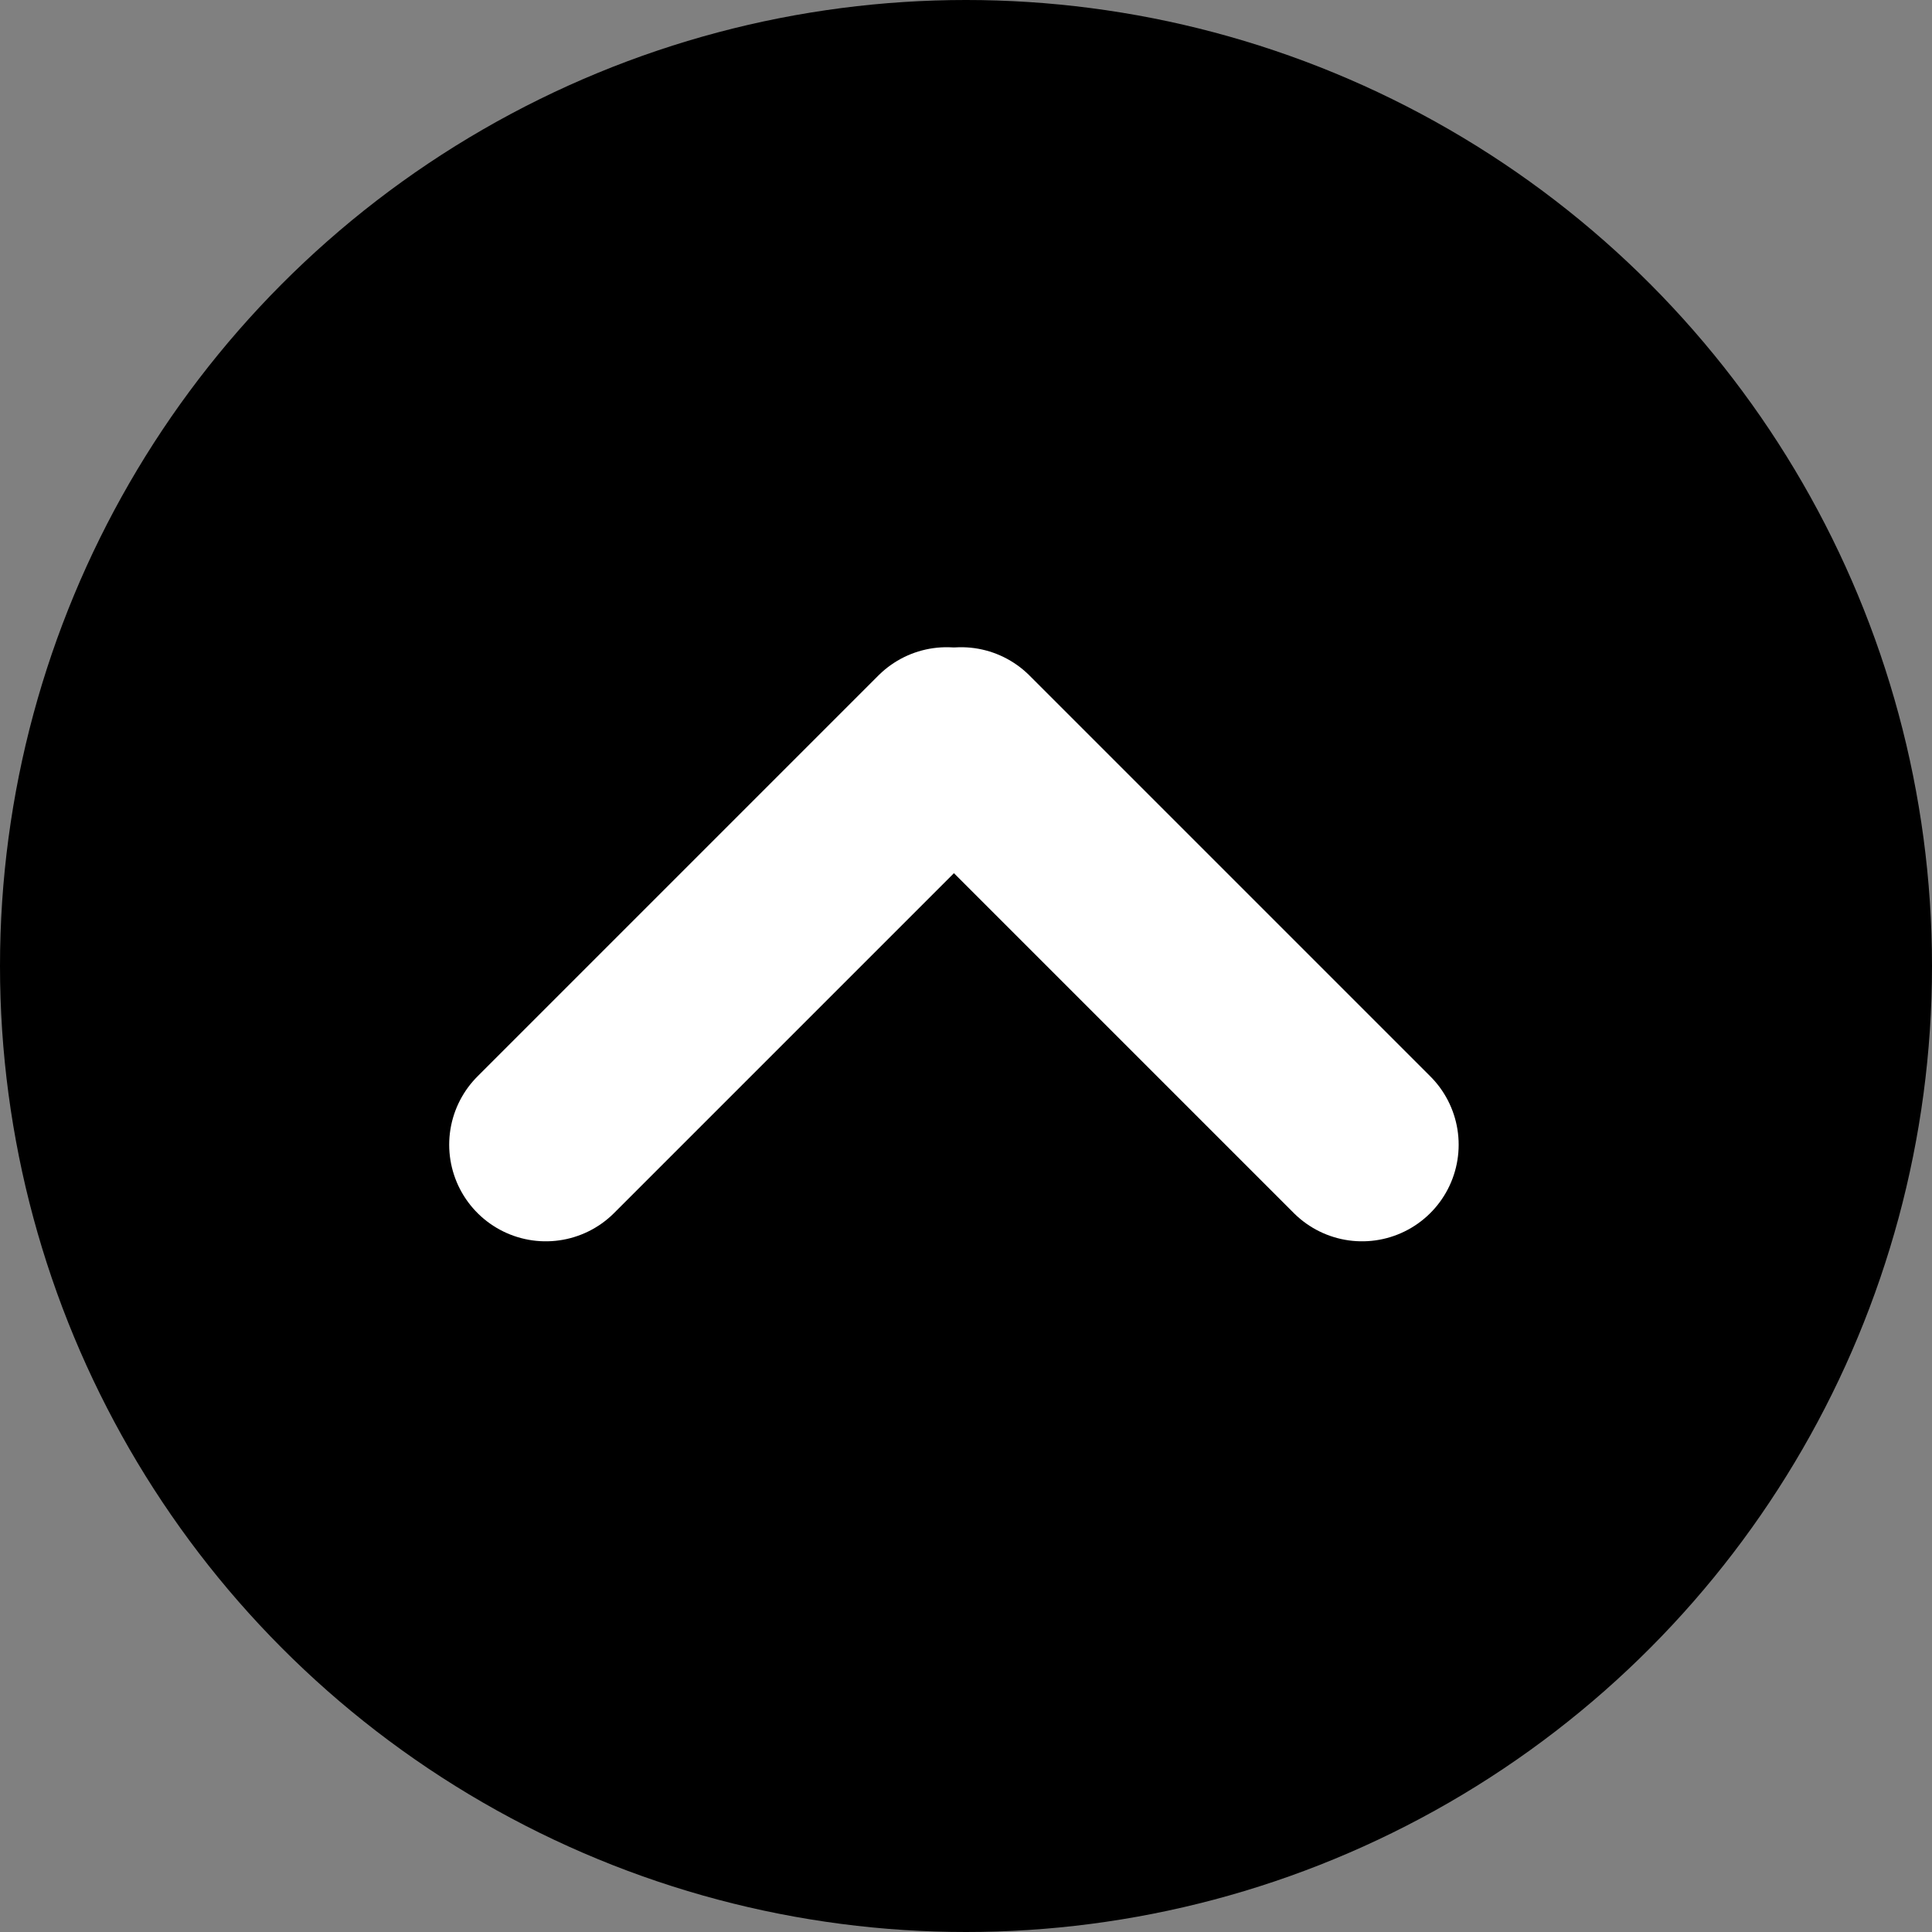 <svg xmlns="http://www.w3.org/2000/svg" viewBox="0 0 80 80" width="20" height="20">
<rect x="0" y="0" width="80" height="80" fill="#808080" stroke="none"/>
<circle cx="40" cy="40" r="40"/>
<g>
	<line fill="none" stroke="#FFFFFF" stroke-width="8" stroke-linecap="round" stroke-linejoin="round" stroke-miterlimit="10" x1="39.2" y1="30.8" x2="22.6" y2="47.4"/>
	<line fill="none" stroke="#FFFFFF" stroke-width="8" stroke-linecap="round" stroke-linejoin="round" stroke-miterlimit="10" x1="56.4" y1="47.4" x2="39.8" y2="30.8"/>
</g>
</svg>